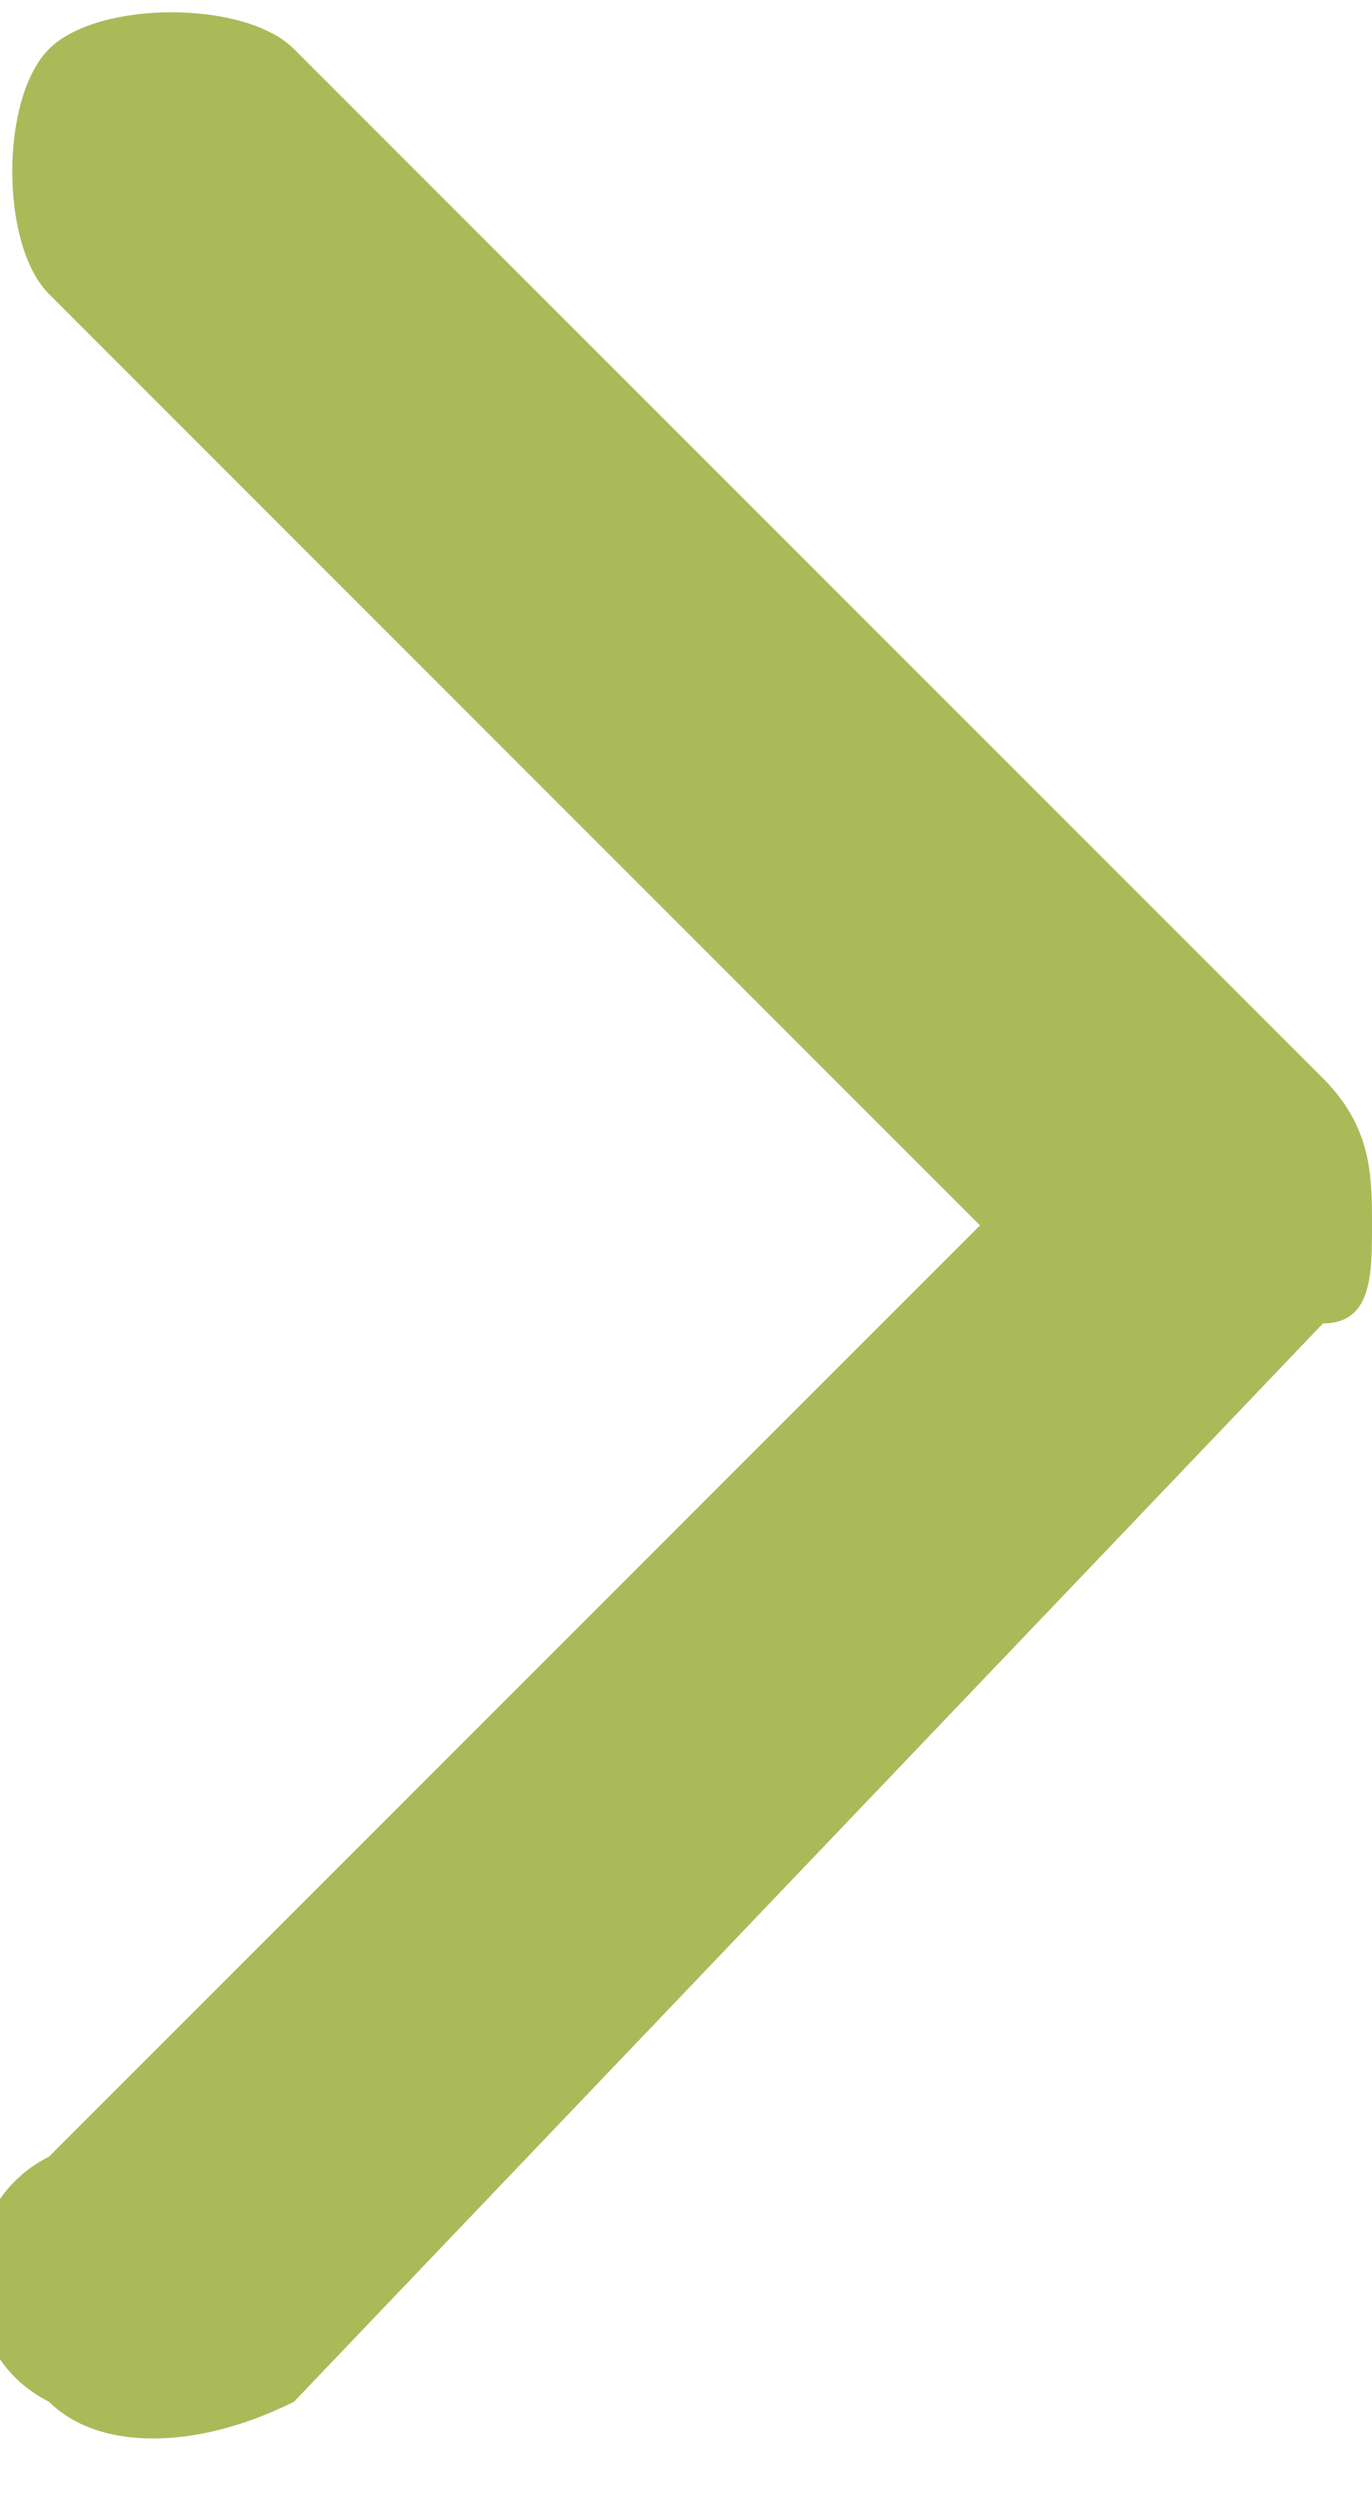 <?xml version="1.0" encoding="utf-8"?>
<!-- Generator: Adobe Illustrator 21.0.2, SVG Export Plug-In . SVG Version: 6.00 Build 0)  -->
<svg version="1.1" id="Ebene_1" xmlns="http://www.w3.org/2000/svg" xmlns:xlink="http://www.w3.org/1999/xlink" x="0px" y="0px"
	 viewBox="0 0 2.8 5.1" style="enable-background:new 0 0 2.8 5.1;" xml:space="preserve">
<style type="text/css">
	.st0{fill:#AABA58;}
</style>
<path class="st0" d="M2.8,2.5c0-0.1,0-0.2-0.1-0.3L0.6,0.1C0.5,0,0.2,0,0.1,0.1c0,0,0,0,0,0C0,0.2,0,0.5,0.1,0.6L2,2.5L0.1,4.4
	c-0.2,0.1-0.2,0.4,0,0.5c0,0,0,0,0,0c0.1,0.1,0.3,0.1,0.5,0c0,0,0,0,0,0l2.1-2.2C2.8,2.7,2.8,2.6,2.8,2.5z"/>
</svg>
